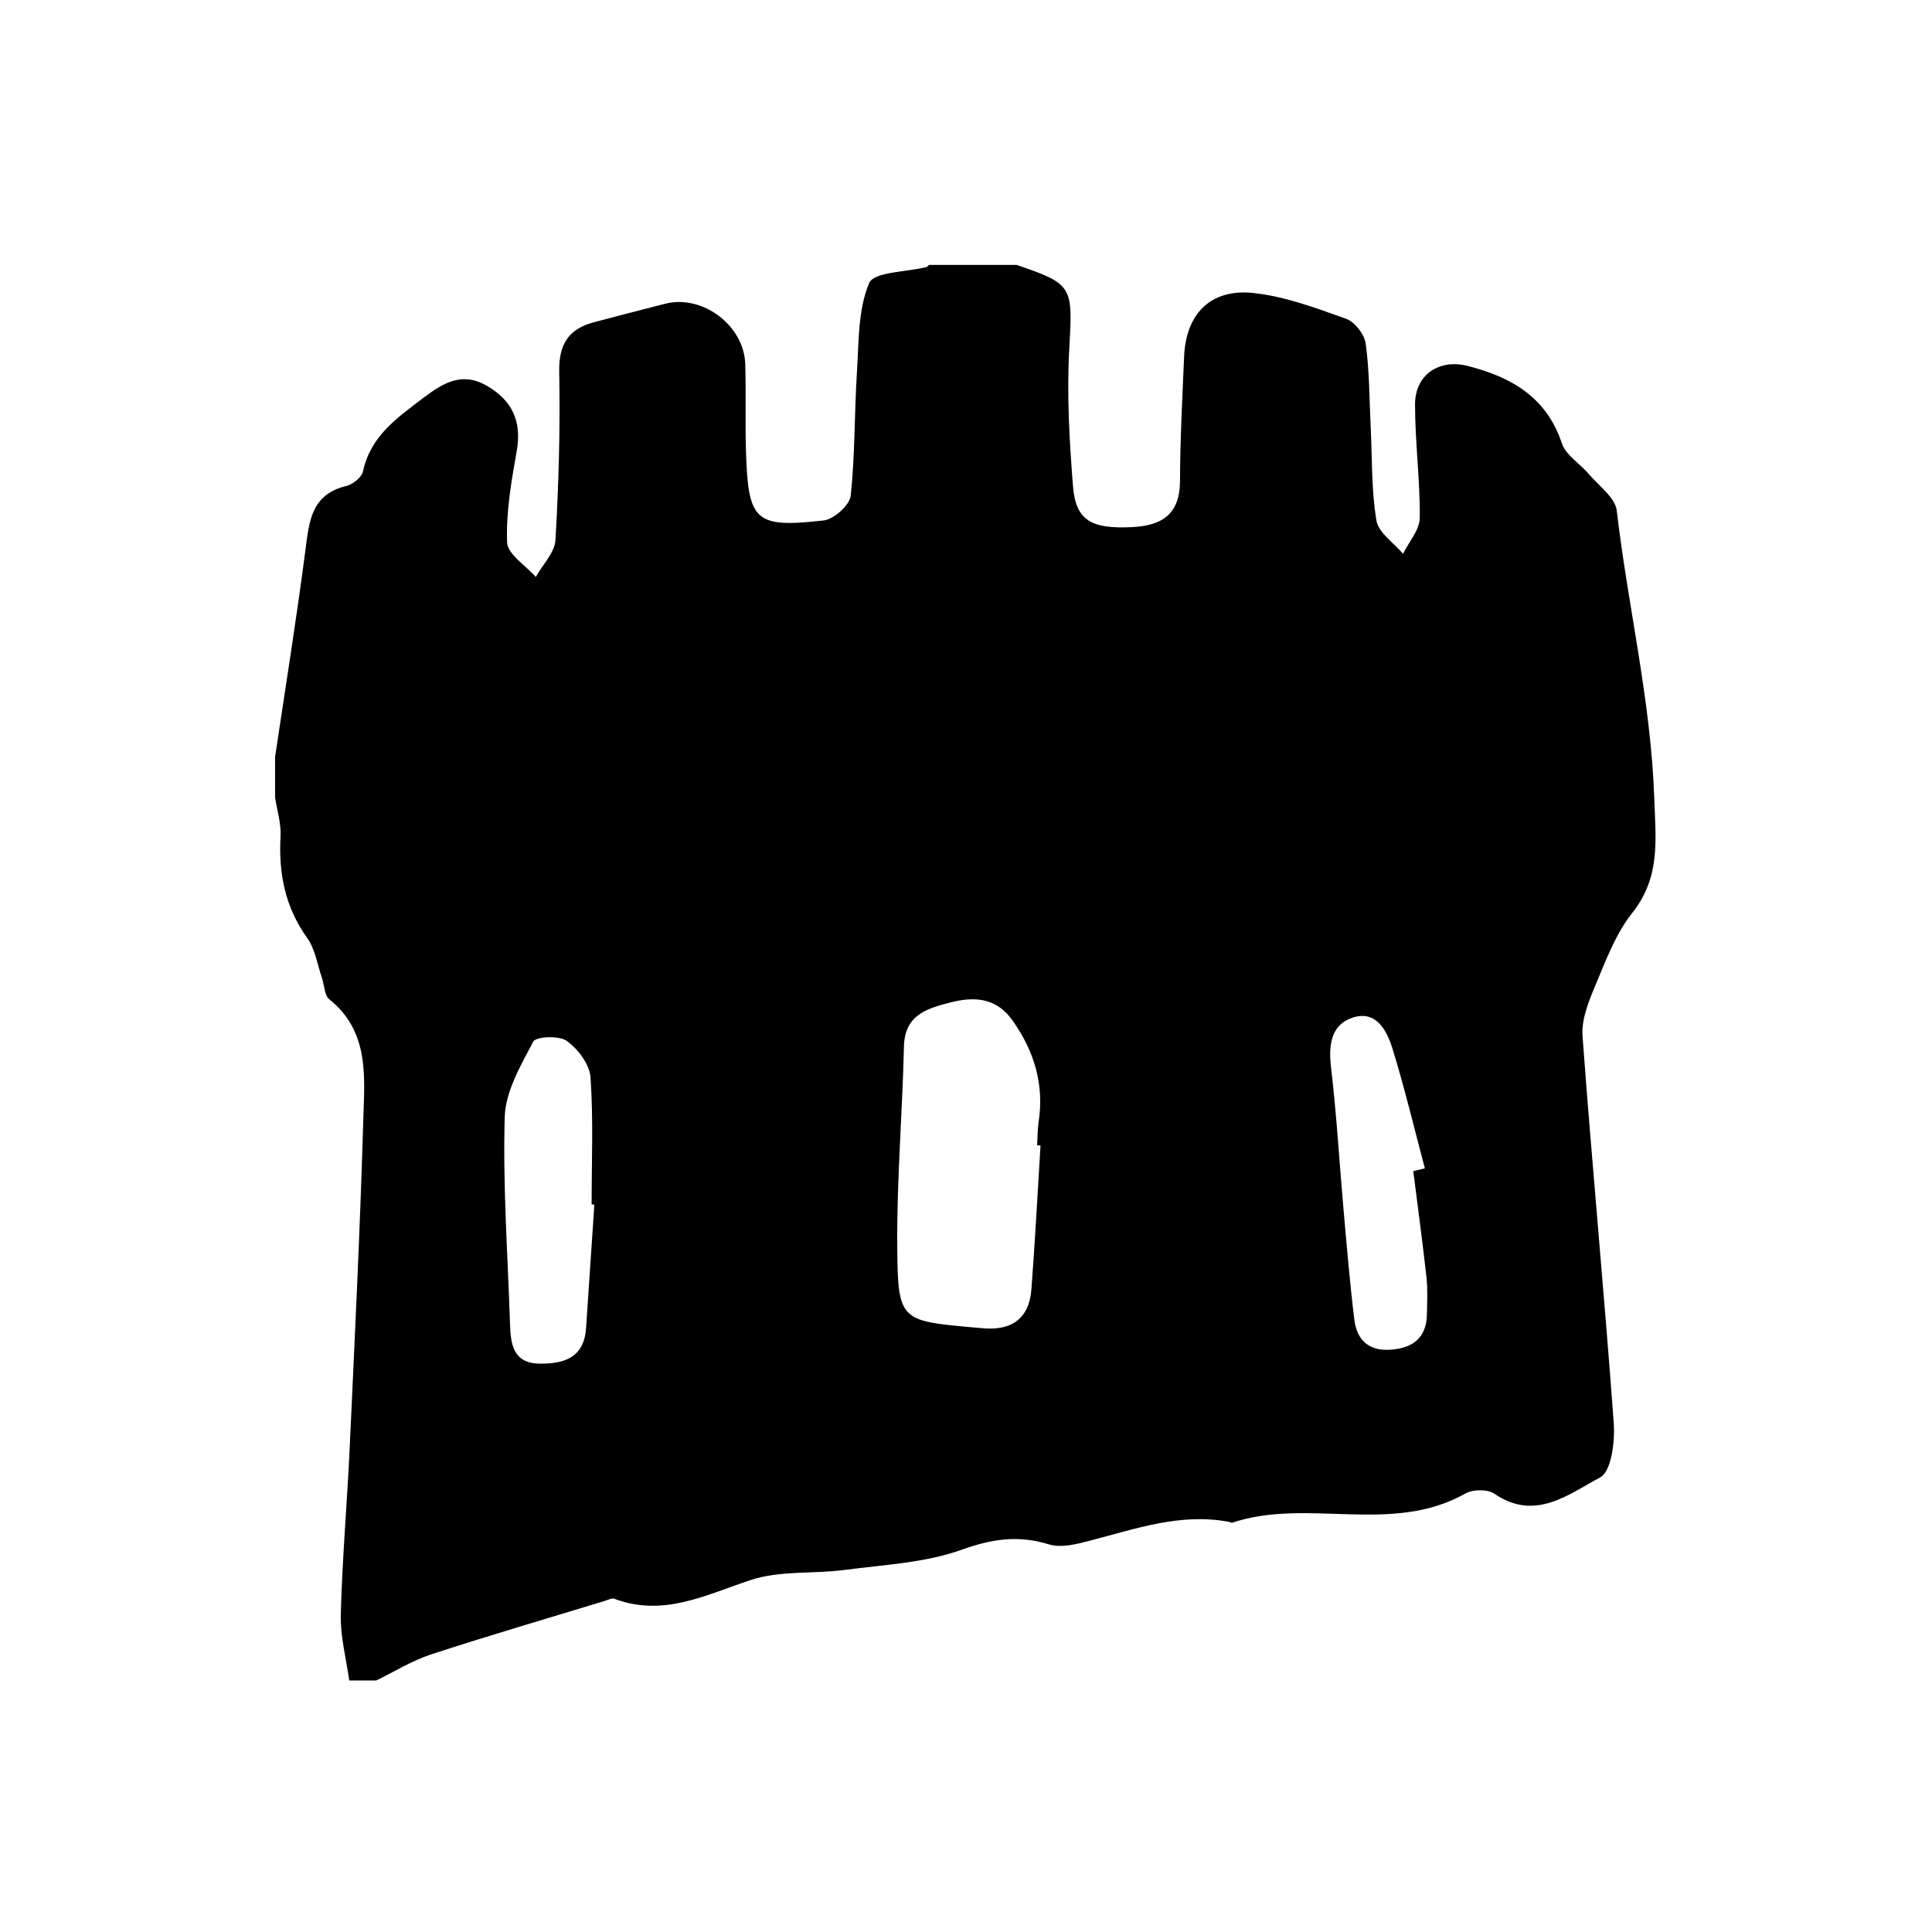 <?xml version="1.0" encoding="utf-8"?>
<!-- Generator: Adobe Illustrator 16.0.0, SVG Export Plug-In . SVG Version: 6.00 Build 0)  -->
<!DOCTYPE svg PUBLIC "-//W3C//DTD SVG 1.1//EN" "http://www.w3.org/Graphics/SVG/1.1/DTD/svg11.dtd">
<svg version="1.1" id="Layer_1" xmlns="http://www.w3.org/2000/svg" xmlns:xlink="http://www.w3.org/1999/xlink" x="0px" y="0px"
	 width="72px" height="71.998px" viewBox="0 0 72 71.998" enable-background="new 0 0 72 71.998" xml:space="preserve">
<g>
	<path fill="currentColor" fill-rule="evenodd" clip-rule="evenodd" d="M14.02,62.627c-0.335,0-0.67,0-1.005,0c-0.112-0.819-0.336-1.642-0.315-2.458
		c0.054-2.074,0.236-4.146,0.332-6.219c0.188-4.065,0.388-8.132,0.506-12.2c0.046-1.6,0.244-3.298-1.265-4.508
		c-0.187-0.149-0.183-0.532-0.277-0.804c-0.172-0.499-0.25-1.067-0.546-1.479c-0.825-1.152-1.072-2.406-0.995-3.786
		c0.027-0.48-0.13-0.97-0.204-1.455c0-0.502,0-1.005,0-1.507c0.382-2.566,0.796-5.128,1.13-7.701
		c0.139-1.072,0.211-2.083,1.522-2.398c0.245-0.059,0.577-0.324,0.625-0.546c0.282-1.317,1.27-1.993,2.247-2.736
		c0.754-0.573,1.454-0.987,2.38-0.446c0.939,0.549,1.296,1.324,1.102,2.422c-0.2,1.126-0.401,2.277-0.359,3.408
		c0.016,0.441,0.693,0.858,1.069,1.287c0.255-0.458,0.706-0.906,0.733-1.378c0.122-2.086,0.18-4.18,0.14-6.269
		c-0.02-1.016,0.342-1.589,1.283-1.842c0.886-0.238,1.776-0.463,2.664-0.692c1.386-0.357,2.942,0.802,2.986,2.249
		c0.032,1.069-0.005,2.141,0.026,3.21c0.079,2.655,0.327,2.904,2.898,2.616c0.38-0.042,0.968-0.57,1.006-0.922
		c0.166-1.53,0.134-3.079,0.233-4.617c0.072-1.119,0.035-2.315,0.454-3.306c0.179-0.423,1.392-0.409,2.134-0.597
		c0.036-0.009,0.064-0.052,0.096-0.08c1.089,0,2.177,0,3.266,0c2.118,0.719,2.091,0.806,1.962,3.137
		c-0.095,1.693,0.005,3.406,0.138,5.102c0.102,1.288,0.684,1.604,2.189,1.533c1.132-0.053,1.798-0.479,1.8-1.73
		c0.004-1.543,0.089-3.085,0.153-4.627c0.067-1.587,0.982-2.538,2.579-2.369c1.177,0.125,2.333,0.559,3.46,0.962
		c0.321,0.115,0.681,0.579,0.728,0.923c0.141,1.024,0.136,2.068,0.186,3.104c0.058,1.167,0.023,2.348,0.214,3.492
		c0.075,0.456,0.646,0.828,0.992,1.238c0.219-0.445,0.618-0.888,0.623-1.335c0.015-1.409-0.176-2.818-0.176-4.228
		c-0.001-1.106,0.891-1.711,1.969-1.436c1.61,0.412,2.928,1.154,3.502,2.881c0.148,0.444,0.675,0.756,1.006,1.147
		c0.374,0.442,0.984,0.875,1.041,1.365c0.417,3.572,1.271,7.075,1.397,10.708c0.057,1.605,0.236,2.95-0.827,4.292
		c-0.607,0.768-0.971,1.745-1.356,2.664c-0.254,0.604-0.536,1.288-0.49,1.913c0.354,4.809,0.813,9.609,1.163,14.418
		c0.051,0.688-0.086,1.81-0.508,2.033c-1.172,0.624-2.421,1.65-3.936,0.609c-0.252-0.173-0.799-0.171-1.075-0.014
		c-2.76,1.561-5.879,0.151-8.703,1.093c-0.031,0.01-0.077-0.025-0.117-0.033c-1.8-0.34-3.469,0.258-5.166,0.698
		c-0.499,0.13-1.085,0.283-1.543,0.142c-1.142-0.352-2.118-0.206-3.253,0.2c-1.364,0.488-2.885,0.558-4.346,0.75
		c-1.172,0.155-2.424,0.017-3.518,0.379c-1.676,0.555-3.251,1.386-5.08,0.698c-0.095-0.036-0.236,0.044-0.353,0.079
		c-2.16,0.659-4.329,1.292-6.476,1.994C15.352,61.889,14.699,62.298,14.02,62.627z M38.777,42.69
		c-0.042-0.003-0.084-0.005-0.126-0.008c0.018-0.291,0.013-0.587,0.056-0.874c0.211-1.393-0.16-2.617-0.96-3.762
		c-0.615-0.881-1.448-0.914-2.337-0.685c-0.85,0.219-1.695,0.455-1.722,1.634c-0.058,2.488-0.27,4.976-0.25,7.463
		c0.022,2.766,0.104,2.765,2.856,3.013c0.083,0.008,0.167,0.011,0.25,0.021c1.094,0.122,1.805-0.294,1.894-1.448
		C38.574,46.262,38.666,44.475,38.777,42.69z M22.15,44.891c-0.034-0.003-0.068-0.005-0.102-0.007c0-1.58,0.068-3.165-0.041-4.737
		c-0.034-0.482-0.466-1.054-0.882-1.354c-0.286-0.206-1.15-0.169-1.253,0.026c-0.469,0.887-1.035,1.86-1.063,2.816
		c-0.072,2.559,0.114,5.124,0.197,7.687c0.024,0.747,0.101,1.48,1.09,1.496c0.906,0.015,1.673-0.208,1.745-1.325
		C21.942,47.959,22.048,46.425,22.15,44.891z M52.668,43.644c0.144-0.034,0.288-0.068,0.433-0.103
		c-0.396-1.485-0.751-2.983-1.204-4.451c-0.208-0.674-0.603-1.455-1.485-1.167c-0.823,0.271-0.905,1.036-0.807,1.872
		c0.208,1.757,0.309,3.526,0.465,5.289c0.121,1.364,0.235,2.731,0.401,4.091c0.094,0.765,0.541,1.188,1.371,1.123
		c0.835-0.065,1.322-0.458,1.336-1.33c0.007-0.456,0.033-0.917-0.018-1.368C53.015,46.278,52.834,44.962,52.668,43.644z"/>
</g>
</svg>
